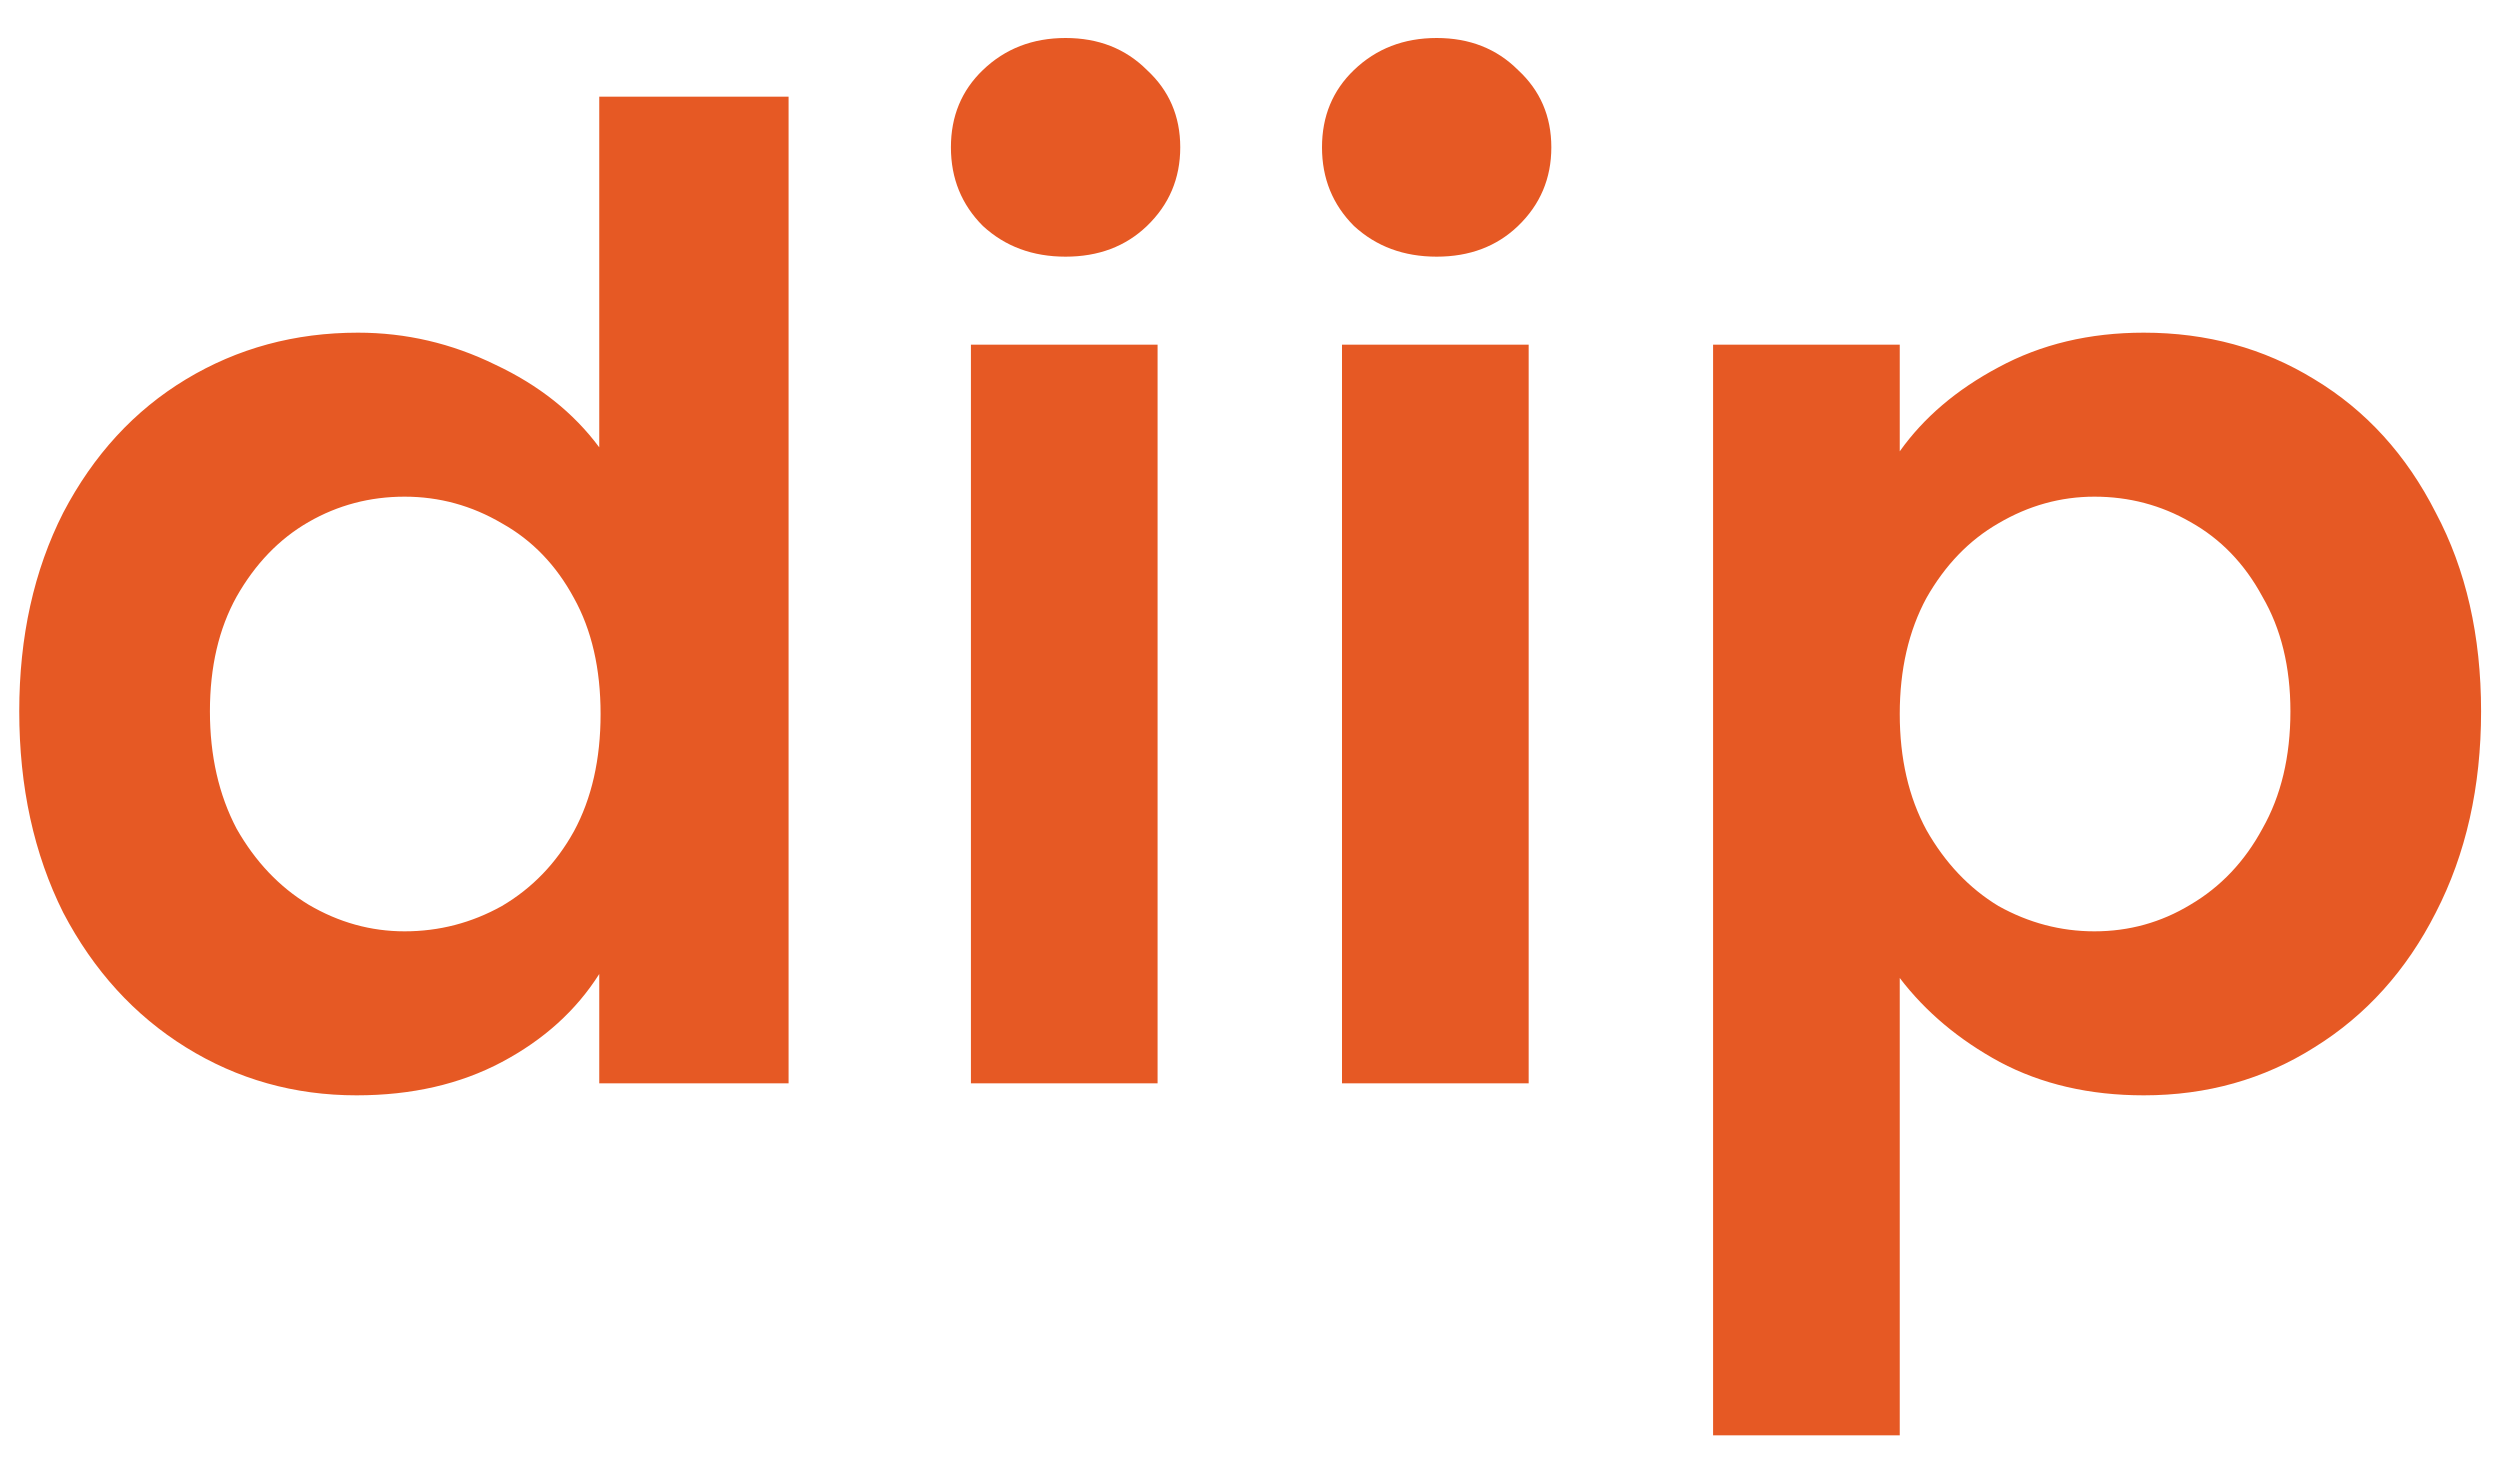 <svg width="60" height="35" viewBox="0 0 60 35" fill="none" xmlns="http://www.w3.org/2000/svg">
<path d="M0.462 17.072C0.462 15.28 0.814 13.691 1.518 12.304C2.244 10.917 3.225 9.851 4.462 9.104C5.7 8.357 7.076 7.984 8.59 7.984C9.742 7.984 10.841 8.24 11.886 8.752C12.932 9.243 13.764 9.904 14.382 10.736V2.32H18.926V26H14.382V23.376C13.828 24.251 13.049 24.955 12.046 25.488C11.044 26.021 9.881 26.288 8.558 26.288C7.065 26.288 5.7 25.904 4.462 25.136C3.225 24.368 2.244 23.291 1.518 21.904C0.814 20.496 0.462 18.885 0.462 17.072ZM14.414 17.136C14.414 16.048 14.201 15.12 13.774 14.352C13.348 13.563 12.772 12.965 12.046 12.56C11.321 12.133 10.542 11.92 9.71 11.92C8.878 11.92 8.11 12.123 7.406 12.528C6.702 12.933 6.126 13.531 5.678 14.32C5.252 15.088 5.038 16.005 5.038 17.072C5.038 18.139 5.252 19.077 5.678 19.888C6.126 20.677 6.702 21.285 7.406 21.712C8.132 22.139 8.9 22.352 9.71 22.352C10.542 22.352 11.321 22.149 12.046 21.744C12.772 21.317 13.348 20.72 13.774 19.952C14.201 19.163 14.414 18.224 14.414 17.136ZM25.574 6.16C24.784 6.16 24.123 5.915 23.59 5.424C23.078 4.912 22.822 4.283 22.822 3.536C22.822 2.789 23.078 2.171 23.59 1.68C24.123 1.168 24.784 0.912 25.574 0.912C26.363 0.912 27.014 1.168 27.526 1.68C28.059 2.171 28.326 2.789 28.326 3.536C28.326 4.283 28.059 4.912 27.526 5.424C27.014 5.915 26.363 6.16 25.574 6.16ZM27.782 8.272V26H23.302V8.272H27.782ZM34.48 6.16C33.691 6.16 33.029 5.915 32.496 5.424C31.984 4.912 31.728 4.283 31.728 3.536C31.728 2.789 31.984 2.171 32.496 1.68C33.029 1.168 33.691 0.912 34.48 0.912C35.269 0.912 35.92 1.168 36.432 1.68C36.965 2.171 37.232 2.789 37.232 3.536C37.232 4.283 36.965 4.912 36.432 5.424C35.92 5.915 35.269 6.16 34.48 6.16ZM36.688 8.272V26H32.208V8.272H36.688ZM45.594 10.832C46.17 10.021 46.96 9.349 47.962 8.816C48.986 8.261 50.149 7.984 51.45 7.984C52.965 7.984 54.33 8.357 55.546 9.104C56.784 9.851 57.754 10.917 58.458 12.304C59.184 13.669 59.546 15.259 59.546 17.072C59.546 18.885 59.184 20.496 58.458 21.904C57.754 23.291 56.784 24.368 55.546 25.136C54.33 25.904 52.965 26.288 51.45 26.288C50.149 26.288 48.997 26.021 47.994 25.488C47.013 24.955 46.213 24.283 45.594 23.472V34.448H41.114V8.272H45.594V10.832ZM54.97 17.072C54.97 16.005 54.746 15.088 54.298 14.32C53.872 13.531 53.296 12.933 52.57 12.528C51.866 12.123 51.098 11.92 50.266 11.92C49.456 11.92 48.688 12.133 47.962 12.56C47.258 12.965 46.682 13.563 46.234 14.352C45.808 15.141 45.594 16.069 45.594 17.136C45.594 18.203 45.808 19.131 46.234 19.92C46.682 20.709 47.258 21.317 47.962 21.744C48.688 22.149 49.456 22.352 50.266 22.352C51.098 22.352 51.866 22.139 52.57 21.712C53.296 21.285 53.872 20.677 54.298 19.888C54.746 19.099 54.97 18.16 54.97 17.072Z" fill="#E65924"/>
</svg>
